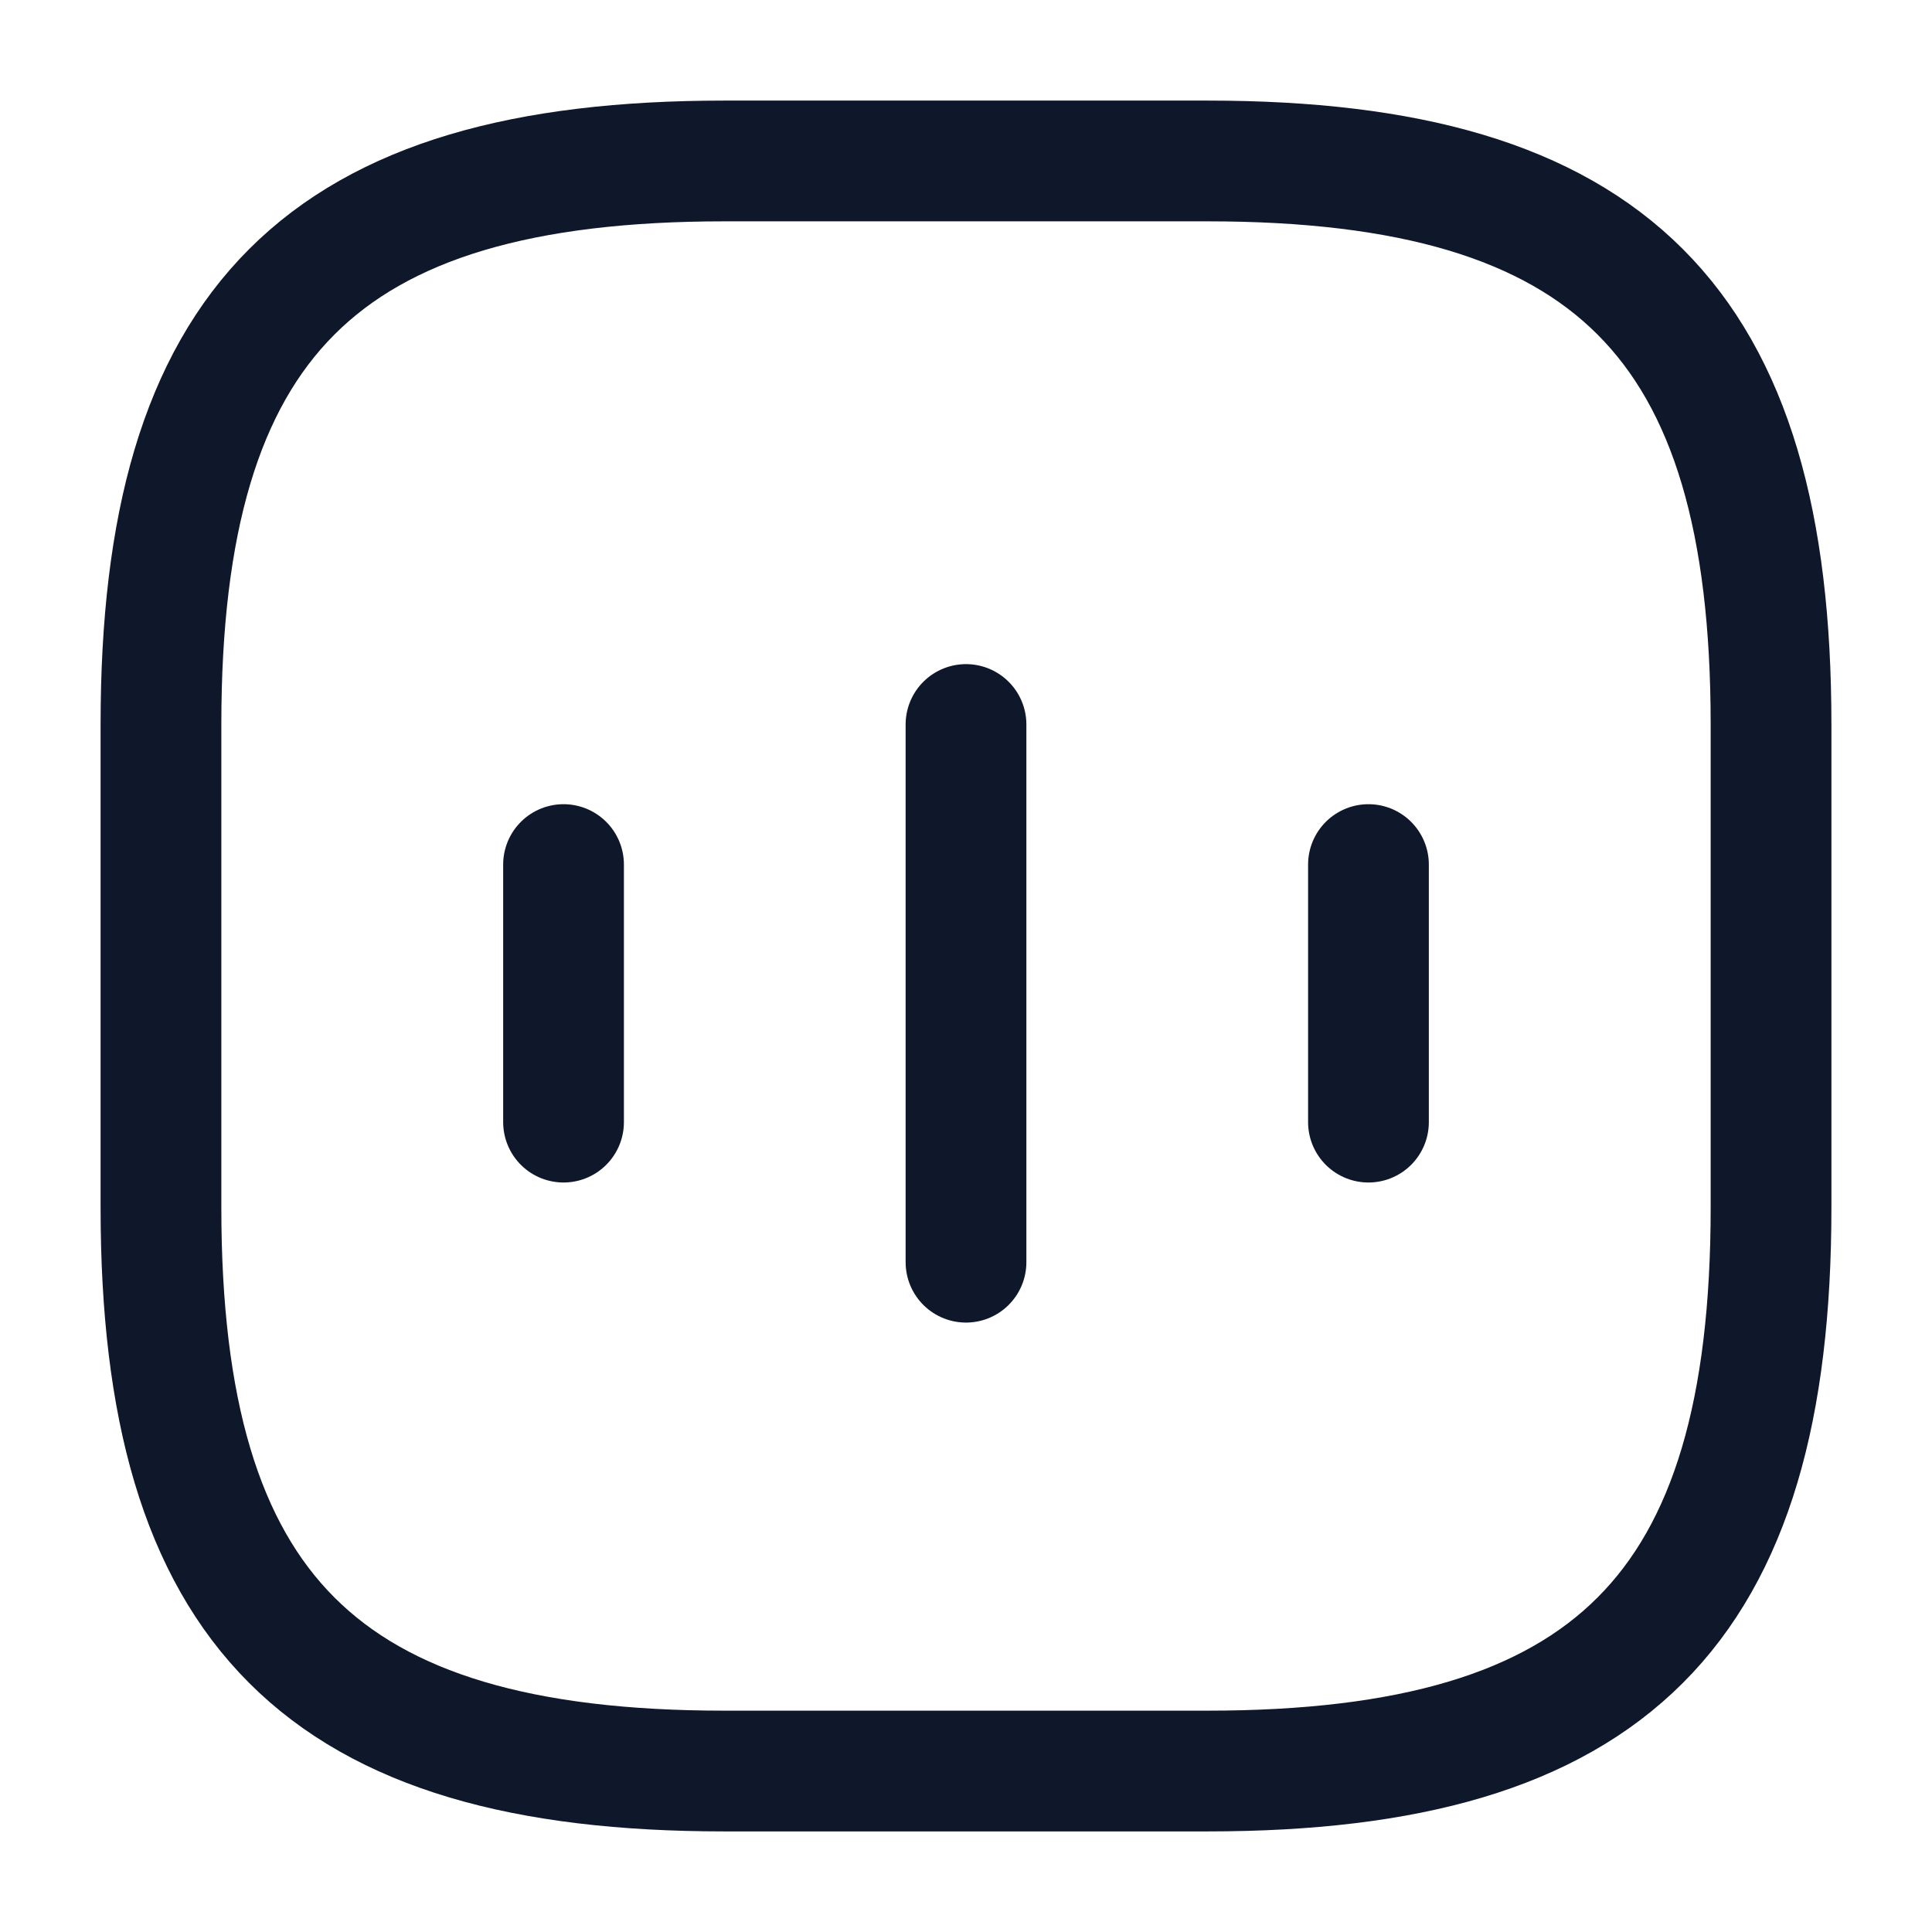 <svg width="16" height="16" viewBox="0 0 16 16" fill="none" xmlns="http://www.w3.org/2000/svg">
<path d="M4.667 7.16V9.293" stroke="#0F172A" stroke-linecap="round" stroke-linejoin="round"/>
<path d="M8 6V10.453" stroke="#0F172A" stroke-linecap="round" stroke-linejoin="round"/>
<path d="M11.333 7.16V9.293" stroke="#0F172A" stroke-linecap="round" stroke-linejoin="round"/>
<path d="M6 14.667H10C13.333 14.667 14.667 13.334 14.667 10V6C14.667 2.667 13.333 1.333 10 1.333H6C2.667 1.333 1.333 2.667 1.333 6V10C1.333 13.334 2.667 14.667 6 14.667Z" stroke="#0F172A" stroke-linecap="round" stroke-linejoin="round"/>
</svg>
